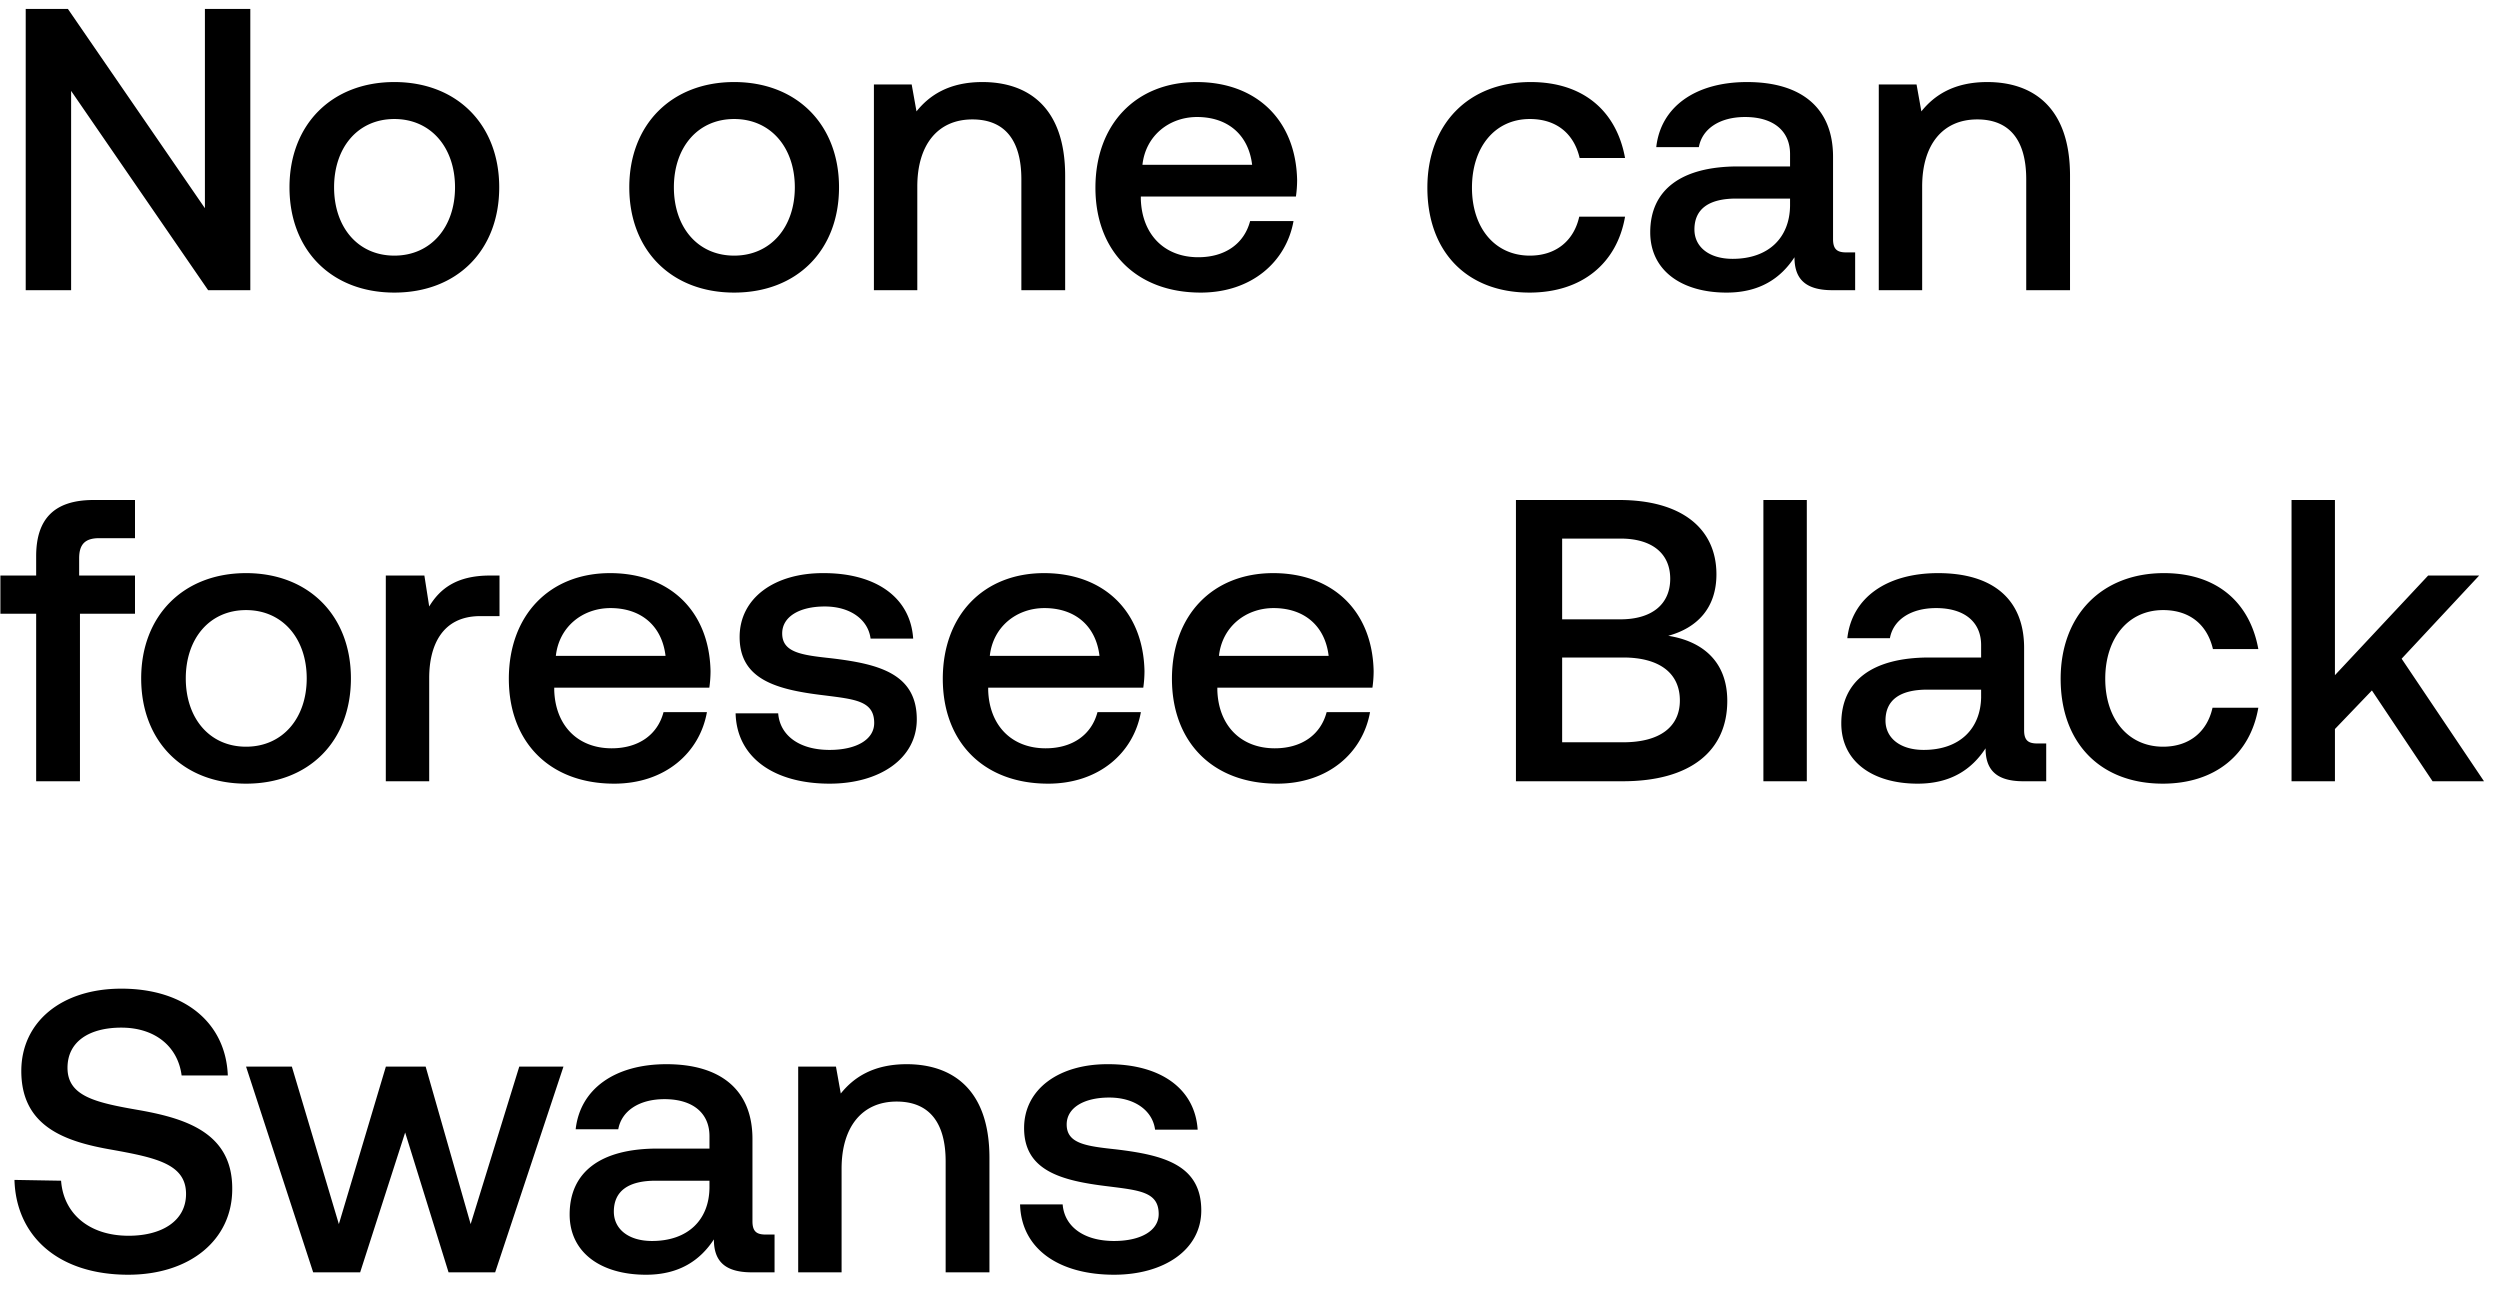 <svg width="112" height="58" viewBox="0 0 112 58" fill="none" xmlns="http://www.w3.org/2000/svg"><path d="M3.186 13V4.072L9.324 13h1.89V.4H9.18v8.928L3.042.4h-1.89V13h2.034zm14.481.108c2.808 0 4.698-1.89 4.698-4.716 0-2.808-1.89-4.716-4.698-4.716-2.808 0-4.698 1.908-4.698 4.716 0 2.826 1.89 4.716 4.698 4.716zm0-1.656c-1.638 0-2.7-1.278-2.7-3.06s1.062-3.06 2.7-3.06c1.638 0 2.718 1.278 2.718 3.06s-1.08 3.06-2.718 3.06zm15.223 1.656c2.808 0 4.698-1.89 4.698-4.716 0-2.808-1.89-4.716-4.698-4.716-2.808 0-4.698 1.908-4.698 4.716 0 2.826 1.89 4.716 4.698 4.716zm0-1.656c-1.638 0-2.7-1.278-2.7-3.06s1.062-3.06 2.7-3.06c1.638 0 2.718 1.278 2.718 3.06s-1.08 3.06-2.718 3.06zm11.121-7.776c-1.494 0-2.376.594-2.952 1.314l-.216-1.206h-1.692V13h1.944V8.356c0-1.872.918-3.006 2.466-3.006 1.458 0 2.196.936 2.196 2.682V13h1.962V7.87c0-3.078-1.674-4.194-3.708-4.194zm9.78 9.432c2.286 0 3.834-1.386 4.158-3.204h-1.944c-.27 1.026-1.134 1.62-2.322 1.62-1.53 0-2.52-1.026-2.574-2.592v-.126h6.948a5.28 5.28 0 00.054-.738c-.054-2.7-1.836-4.392-4.5-4.392-2.718 0-4.536 1.89-4.536 4.734 0 2.826 1.818 4.698 4.716 4.698zm-2.61-5.724c.144-1.314 1.206-2.142 2.448-2.142 1.35 0 2.304.774 2.466 2.142H51.18zm17.337 5.724c2.358 0 3.924-1.314 4.284-3.402H70.75c-.234 1.062-1.026 1.746-2.214 1.746-1.566 0-2.592-1.242-2.592-3.042 0-1.818 1.026-3.078 2.592-3.078 1.206 0 1.98.666 2.232 1.746h2.034c-.378-2.088-1.854-3.402-4.23-3.402-2.79 0-4.626 1.89-4.626 4.734 0 2.88 1.782 4.698 4.572 4.698zm14.196-1.8c-.396 0-.594-.126-.594-.594v-3.69c0-2.178-1.404-3.348-3.852-3.348-2.322 0-3.87 1.116-4.068 2.916h1.908c.144-.81.918-1.35 2.07-1.35 1.278 0 2.016.63 2.016 1.656v.558h-2.322c-2.574 0-3.942 1.062-3.942 2.952 0 1.71 1.404 2.7 3.42 2.7 1.494 0 2.43-.648 3.042-1.584 0 .918.432 1.476 1.692 1.476h1.026v-1.692h-.396zm-2.52-2.088c-.018 1.422-.954 2.376-2.574 2.376-1.062 0-1.71-.54-1.71-1.314 0-.936.666-1.386 1.872-1.386h2.412v.324zm8.835-5.544c-1.494 0-2.376.594-2.952 1.314l-.216-1.206h-1.692V13h1.944V8.356c0-1.872.918-3.006 2.466-3.006 1.458 0 2.196.936 2.196 2.682V13h1.962V7.87c0-3.078-1.674-4.194-3.708-4.194zM.018 27.494H1.62V35h1.962v-7.506h2.466v-1.71H3.546v-.774c0-.63.27-.9.9-.9h1.602V22.4H4.194c-1.782 0-2.574.864-2.574 2.52v.864H.018v1.71zm11.005 7.614c2.808 0 4.698-1.89 4.698-4.716 0-2.808-1.89-4.716-4.698-4.716-2.808 0-4.698 1.908-4.698 4.716 0 2.826 1.89 4.716 4.698 4.716zm0-1.656c-1.638 0-2.7-1.278-2.7-3.06s1.062-3.06 2.7-3.06c1.638 0 2.718 1.278 2.718 3.06s-1.08 3.06-2.718 3.06zm10.923-7.668c-1.512 0-2.25.612-2.718 1.386l-.216-1.386h-1.728V35h1.944v-4.626c0-1.422.558-2.772 2.286-2.772h.864v-1.818h-.432zm5.566 9.324c2.286 0 3.834-1.386 4.158-3.204h-1.944c-.27 1.026-1.134 1.62-2.322 1.62-1.53 0-2.52-1.026-2.574-2.592v-.126h6.948a5.28 5.28 0 00.054-.738c-.054-2.7-1.836-4.392-4.5-4.392-2.718 0-4.536 1.89-4.536 4.734 0 2.826 1.818 4.698 4.716 4.698zm-2.61-5.724c.144-1.314 1.206-2.142 2.448-2.142 1.35 0 2.304.774 2.466 2.142h-4.914zm8.053 2.574c.053 1.998 1.745 3.15 4.212 3.15 2.231 0 3.905-1.116 3.905-2.88 0-2.052-1.71-2.484-3.816-2.736-1.331-.144-2.214-.252-2.214-1.116 0-.738.756-1.206 1.908-1.206s1.944.594 2.052 1.44h1.908c-.125-1.89-1.727-2.934-3.995-2.934-2.215-.018-3.78 1.116-3.78 2.862 0 1.908 1.656 2.358 3.762 2.61 1.422.18 2.267.252 2.267 1.242 0 .738-.791 1.206-1.998 1.206-1.403 0-2.231-.684-2.303-1.638h-1.908zm13.998 3.15c2.286 0 3.834-1.386 4.158-3.204h-1.944c-.27 1.026-1.134 1.62-2.322 1.62-1.53 0-2.52-1.026-2.574-2.592v-.126h6.948a5.28 5.28 0 00.054-.738c-.054-2.7-1.836-4.392-4.5-4.392-2.718 0-4.536 1.89-4.536 4.734 0 2.826 1.818 4.698 4.716 4.698zm-2.61-5.724c.144-1.314 1.206-2.142 2.448-2.142 1.35 0 2.304.774 2.466 2.142h-4.914zm12.876 5.724c2.286 0 3.834-1.386 4.158-3.204h-1.944c-.27 1.026-1.134 1.62-2.322 1.62-1.53 0-2.52-1.026-2.574-2.592v-.126h6.948a5.28 5.28 0 00.054-.738c-.054-2.7-1.836-4.392-4.5-4.392-2.718 0-4.536 1.89-4.536 4.734 0 2.826 1.818 4.698 4.716 4.698zm-2.61-5.724c.144-1.314 1.206-2.142 2.448-2.142 1.35 0 2.304.774 2.466 2.142h-4.914zM67.914 35h4.788c3.042 0 4.68-1.368 4.68-3.6 0-1.8-1.152-2.682-2.646-2.916 1.314-.36 2.16-1.26 2.16-2.754 0-2.07-1.584-3.33-4.356-3.33h-4.626V35zm4.68-10.872c1.44 0 2.232.684 2.232 1.8 0 1.134-.81 1.818-2.232 1.818h-2.61v-3.618h2.61zm.126 5.328c1.602 0 2.538.684 2.538 1.926 0 1.17-.882 1.872-2.538 1.872h-2.736v-3.798h2.736zM79 35h1.945V22.4H79V35zm12.275-1.692c-.397 0-.595-.126-.595-.594v-3.69c0-2.178-1.404-3.348-3.852-3.348-2.322 0-3.87 1.116-4.068 2.916h1.908c.144-.81.918-1.35 2.07-1.35 1.278 0 2.016.63 2.016 1.656v.558h-2.322c-2.573 0-3.942 1.062-3.942 2.952 0 1.71 1.404 2.7 3.42 2.7 1.495 0 2.43-.648 3.043-1.584 0 .918.431 1.476 1.691 1.476h1.026v-1.692h-.395zm-2.52-2.088c-.018 1.422-.954 2.376-2.575 2.376-1.062 0-1.71-.54-1.71-1.314 0-.936.666-1.386 1.873-1.386h2.411v.324zm8.134 3.888c2.358 0 3.924-1.314 4.284-3.402h-2.052c-.234 1.062-1.026 1.746-2.214 1.746-1.566 0-2.592-1.242-2.592-3.042 0-1.818 1.026-3.078 2.592-3.078 1.206 0 1.98.666 2.232 1.746h2.034c-.378-2.088-1.854-3.402-4.23-3.402-2.79 0-4.626 1.89-4.626 4.734 0 2.88 1.782 4.698 4.572 4.698zm5.772-.108h1.944v-2.34l1.656-1.728L108.979 35h2.304l-3.69-5.49 3.474-3.726h-2.286l-4.176 4.464V22.4h-1.944V35zM.648 52.86c.072 2.52 1.962 4.248 5.094 4.248 2.772 0 4.662-1.566 4.662-3.834.018-2.484-2.016-3.15-4.104-3.528-1.98-.342-3.276-.612-3.276-1.908 0-1.188.99-1.8 2.412-1.8 1.53 0 2.538.864 2.7 2.142h2.07c-.09-2.322-1.89-3.888-4.77-3.888-2.682 0-4.482 1.494-4.482 3.69 0 2.502 1.98 3.168 4.068 3.528 1.998.36 3.312.648 3.312 1.98 0 1.206-1.08 1.872-2.574 1.872-1.764 0-2.916-.99-3.024-2.466L.648 52.86zM14.029 57h2.106l2.016-6.264L20.095 57h2.088l3.06-9.216h-1.98l-2.178 7.056-2.016-7.056h-1.782l-2.106 7.056-2.106-7.056h-2.052L14.03 57zm20.275-1.692c-.396 0-.594-.126-.594-.594v-3.69c0-2.178-1.404-3.348-3.852-3.348-2.322 0-3.87 1.116-4.068 2.916h1.908c.144-.81.918-1.35 2.07-1.35 1.278 0 2.016.63 2.016 1.656v.558h-2.322c-2.574 0-3.942 1.062-3.942 2.952 0 1.71 1.404 2.7 3.42 2.7 1.494 0 2.43-.648 3.042-1.584 0 .918.432 1.476 1.692 1.476H34.7v-1.692h-.396zm-2.52-2.088c-.018 1.422-.954 2.376-2.574 2.376-1.062 0-1.71-.54-1.71-1.314 0-.936.666-1.386 1.872-1.386h2.412v.324zm8.835-5.544c-1.494 0-2.376.594-2.952 1.314l-.216-1.206h-1.692V57h1.944v-4.644c0-1.872.918-3.006 2.466-3.006 1.458 0 2.196.936 2.196 2.682V57h1.962v-5.13c0-3.078-1.674-4.194-3.708-4.194zm5.08 6.282c.054 1.998 1.746 3.15 4.212 3.15 2.232 0 3.906-1.116 3.906-2.88 0-2.052-1.71-2.484-3.816-2.736-1.332-.144-2.214-.252-2.214-1.116 0-.738.756-1.206 1.908-1.206s1.944.594 2.052 1.44h1.908c-.126-1.89-1.728-2.934-3.996-2.934-2.214-.018-3.78 1.116-3.78 2.862 0 1.908 1.656 2.358 3.762 2.61 1.422.18 2.268.252 2.268 1.242 0 .738-.792 1.206-1.998 1.206-1.404 0-2.232-.684-2.304-1.638h-1.908z" fill="#000"/></svg>